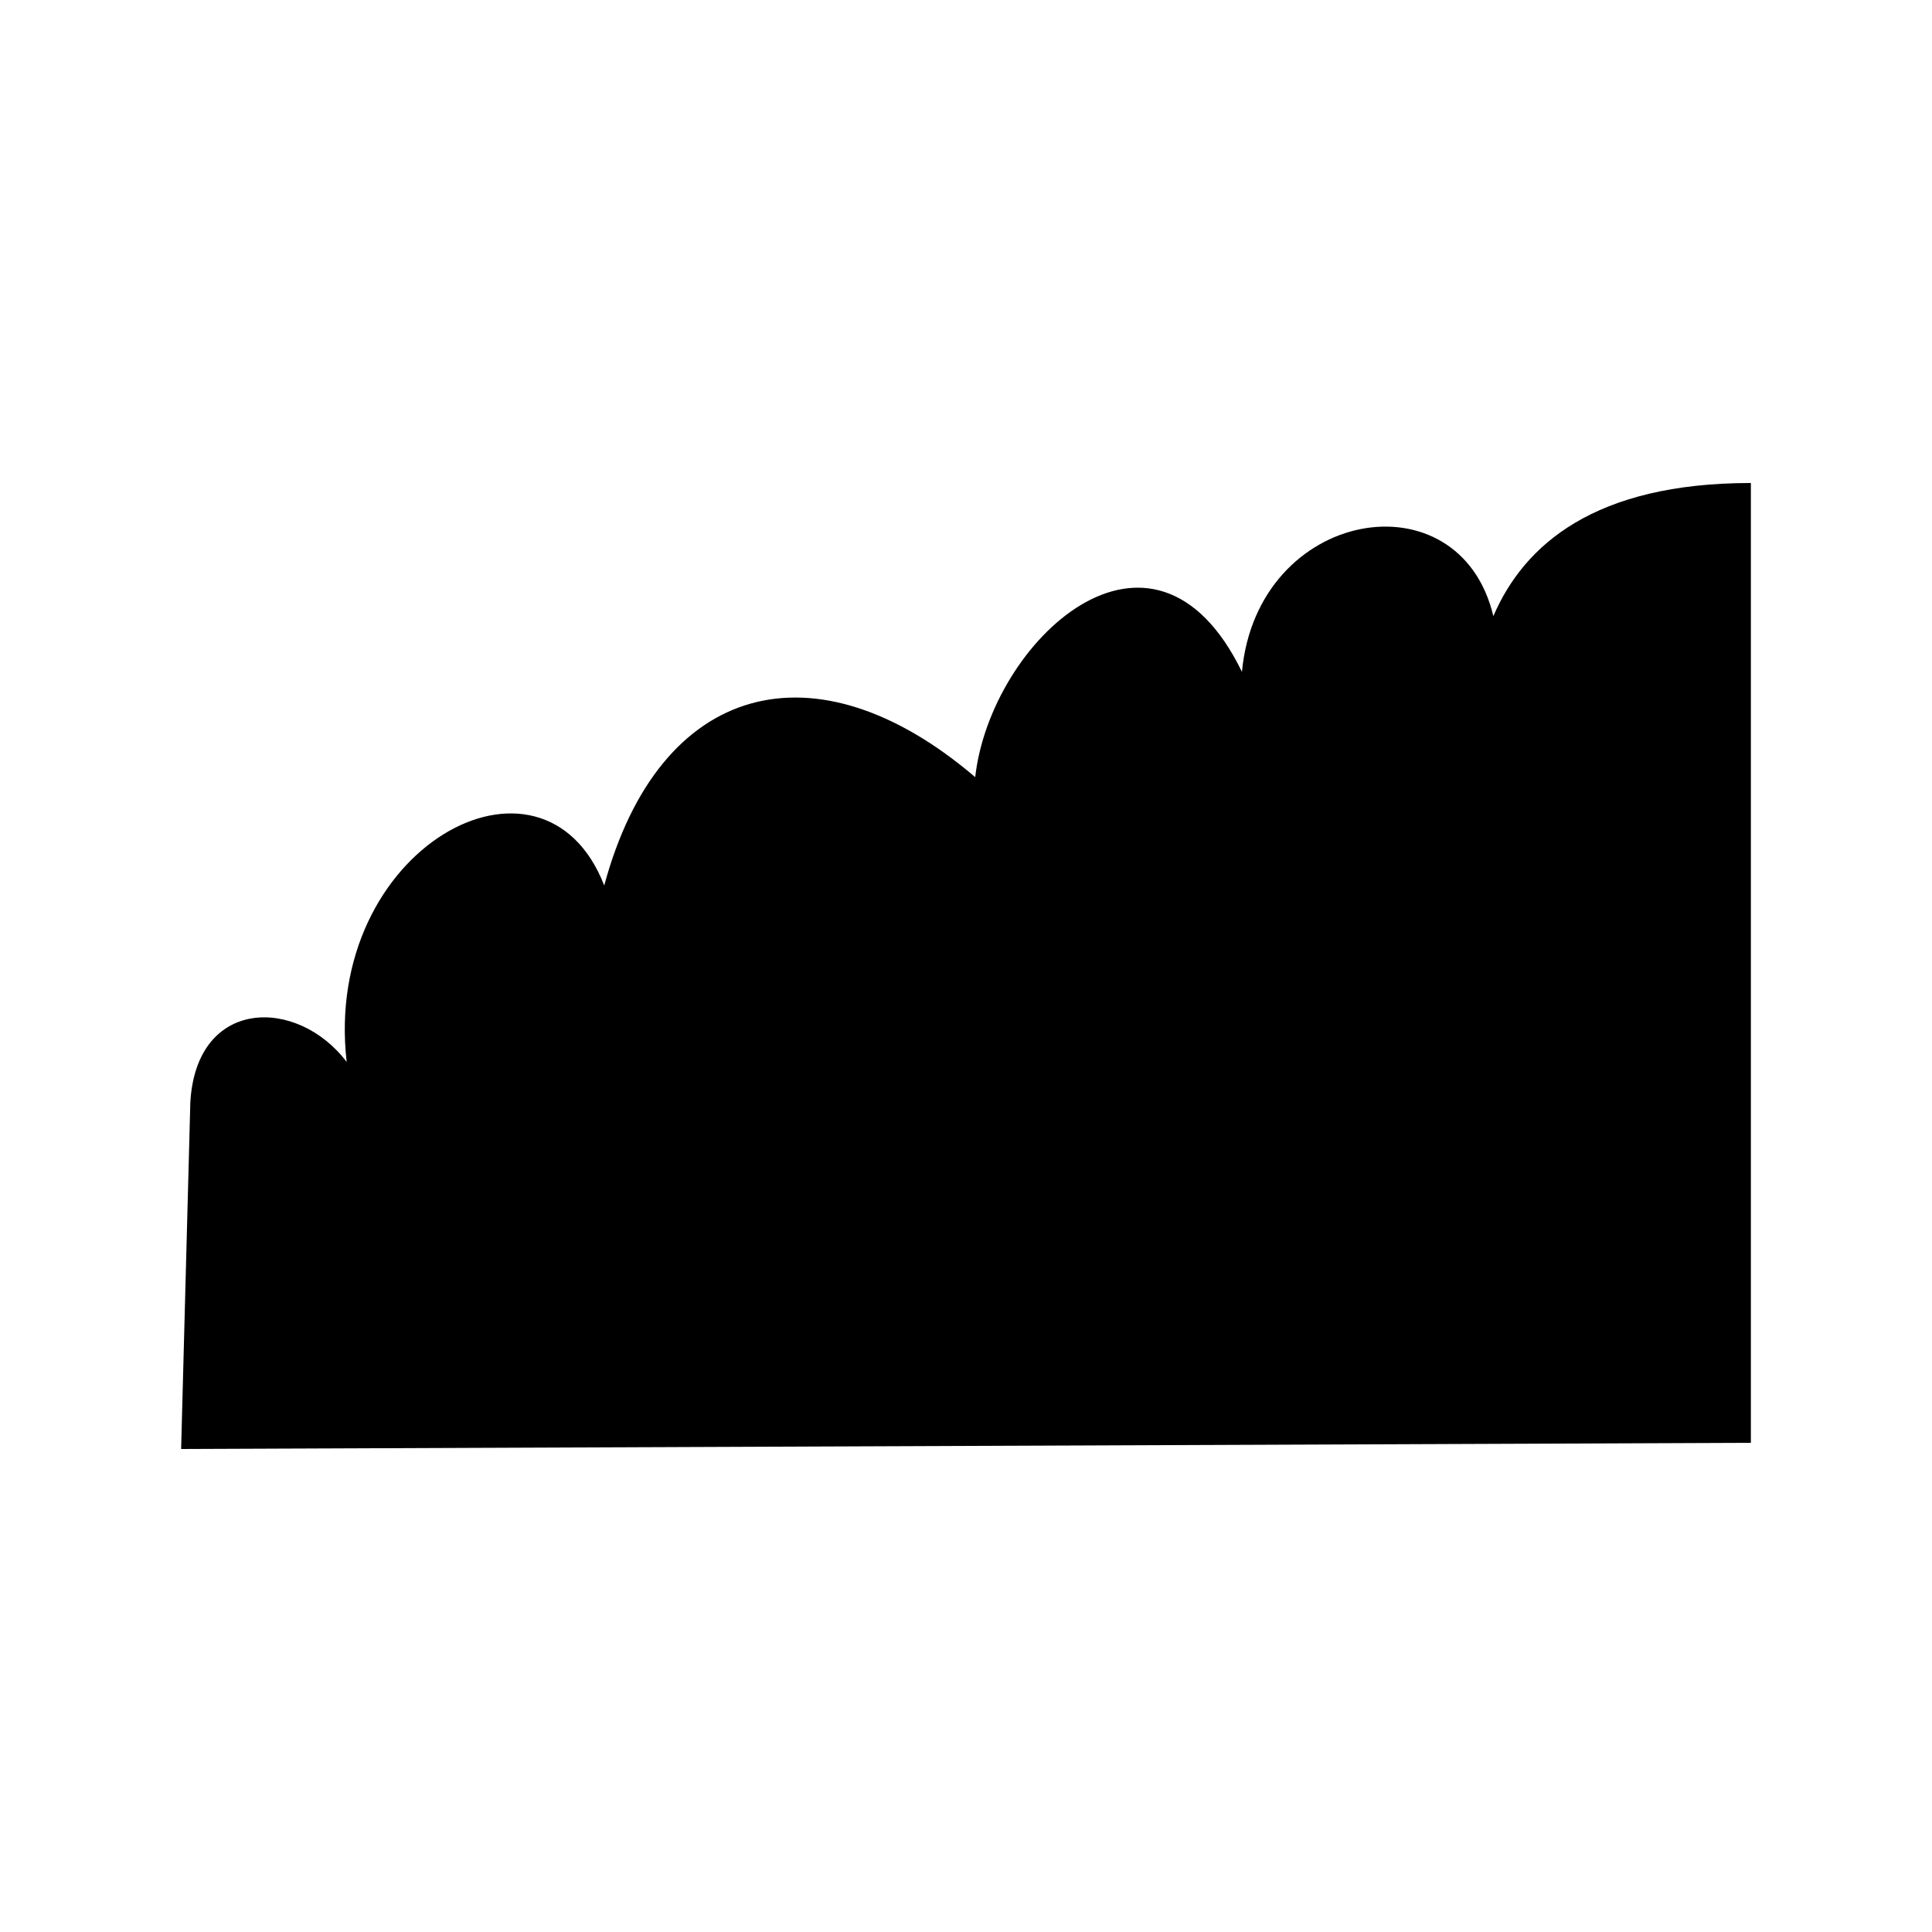 <?xml version="1.0" encoding="UTF-8"?>
<svg width="64px" height="64px" viewBox="0 0 64 64" version="1.1" xmlns="http://www.w3.org/2000/svg" xmlns:xlink="http://www.w3.org/1999/xlink">
    <!-- Generator: Sketch 52.6 (67491) - http://www.bohemiancoding.com/sketch -->
    <title>leaves-crenate</title>
    <desc>Created with Sketch.</desc>
    <g id="leaves-crenate" stroke="none" stroke-width="1" fill="none" fill-rule="evenodd">
        <g id="icon-leaves-crenate" transform="translate(6, 16)" fill="#000000">
            <path d="M0,32 L52,31.795 L52,0 C46.82,0 44.484,2.051 43.469,4.41 C42.352,-0.308 35.648,0.821 35.141,6.256 C32.195,0.205 26.812,5.231 26.305,9.744 C21.023,5.231 15.844,6.564 14.016,13.333 C11.984,8.103 4.672,12.103 5.484,19.179 C3.859,17.026 0.508,17.026 0.305,20.513 L0,32 Z" id="Path"></path>
        </g>
    </g>
</svg>